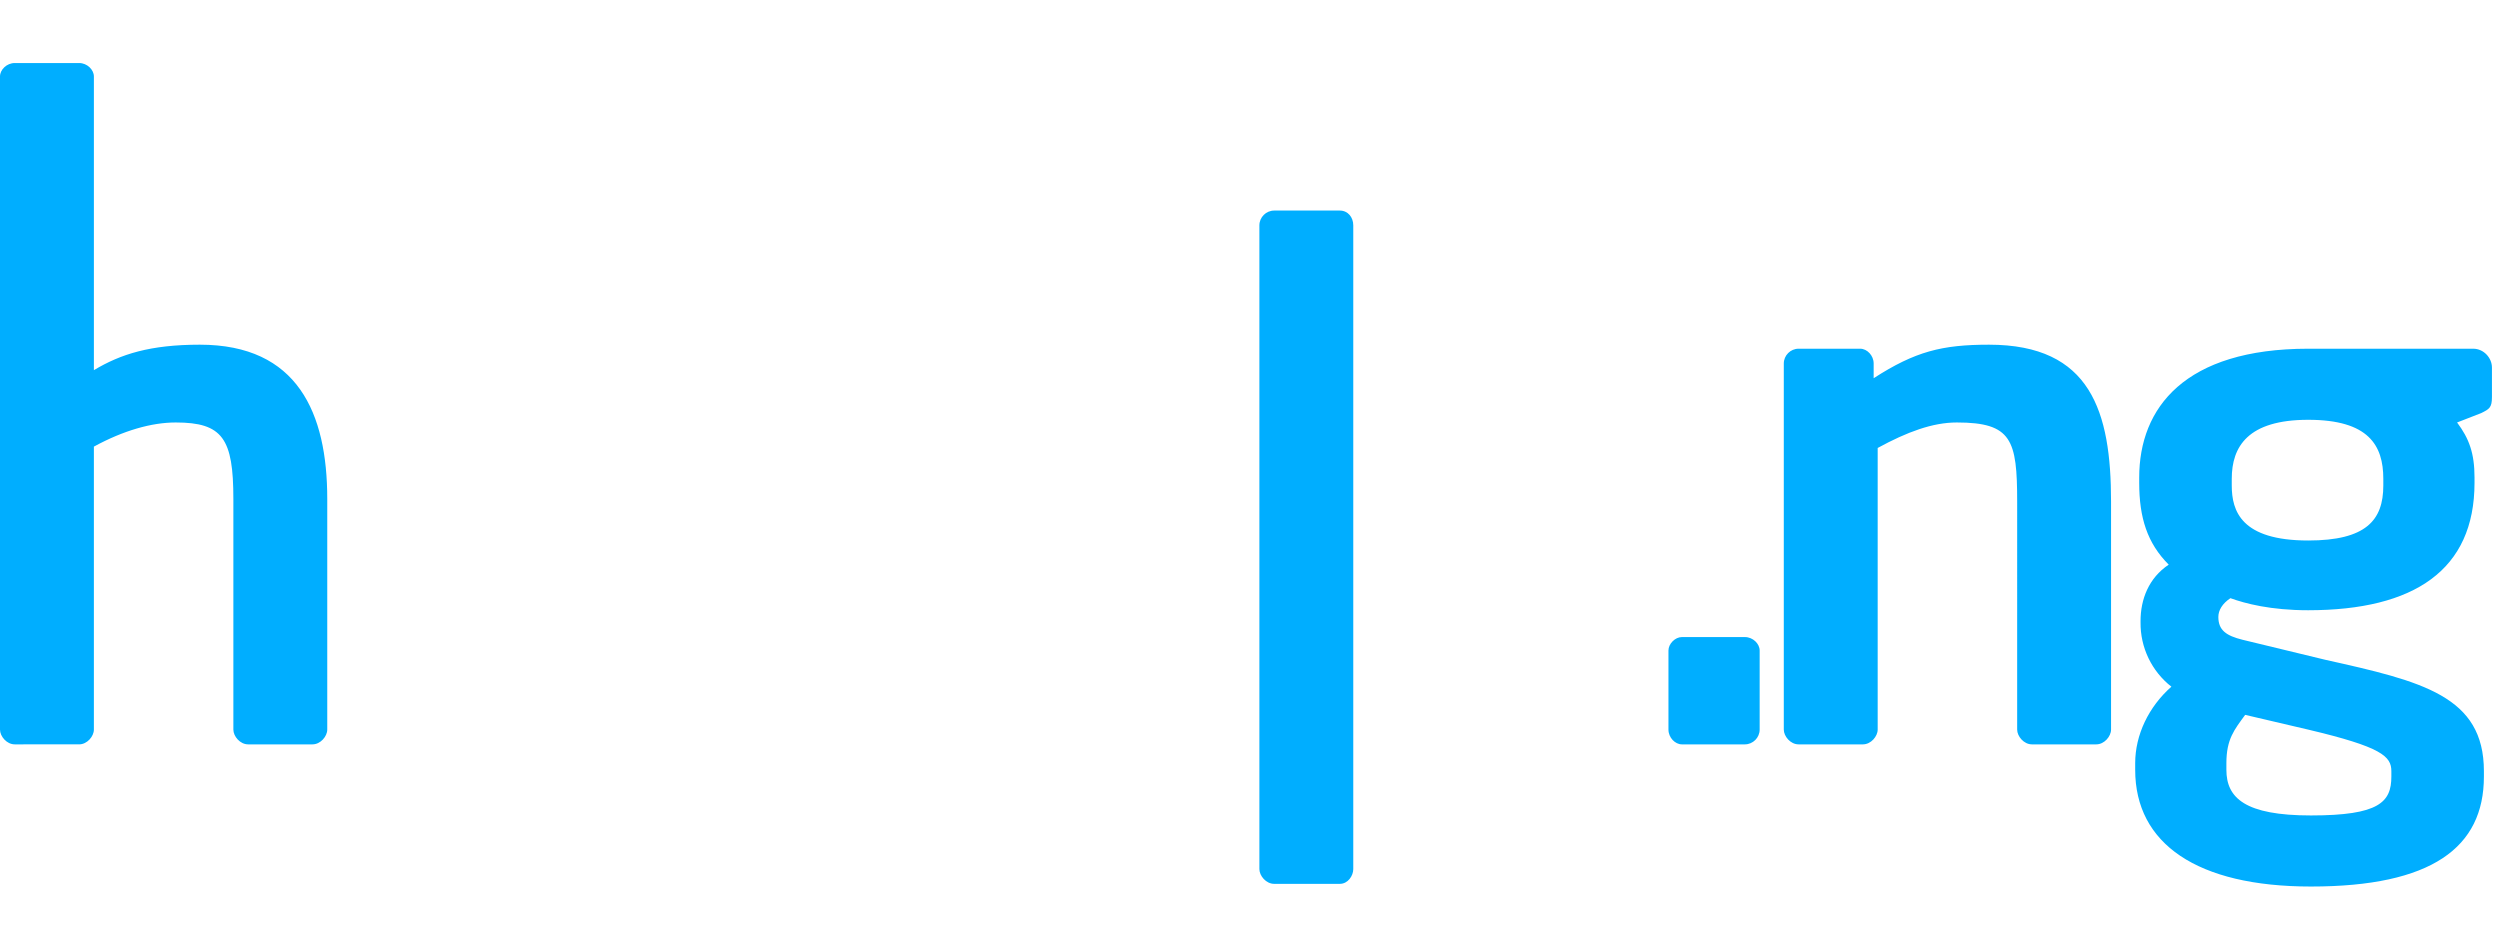<?xml version="1.0" encoding="UTF-8" standalone="no"?>
<svg
   xmlns:dc="http://purl.org/dc/elements/1.1/"
   xmlns:cc="http://creativecommons.org/ns#"
   xmlns:rdf="http://www.w3.org/1999/02/22-rdf-syntax-ns#"
   xmlns:svg="http://www.w3.org/2000/svg"
   xmlns="http://www.w3.org/2000/svg"
   xmlns:sodipodi="http://sodipodi.sourceforge.net/DTD/sodipodi-0.dtd"
   xmlns:inkscape="http://www.inkscape.org/namespaces/inkscape"
   width="1864"
   height="702"
   fill="none"
   version="1.1"
   id="svg4"
   sodipodi:docname="Hotels.ng.svg"
   inkscape:version="0.92.3 (2405546, 2018-03-11)">
  <defs
     id="defs8" />
  <sodipodi:namedview
     pagecolor="#ffffff"
     bordercolor="#666666"
     borderopacity="1"
     objecttolerance="10"
     gridtolerance="10"
     guidetolerance="10"
     inkscape:pageopacity="0"
     inkscape:pageshadow="2"
     inkscape:window-width="640"
     inkscape:window-height="480"
     id="namedview6"
     showgrid="false"
     inkscape:zoom="0.17757511"
     inkscape:cx="833.45015"
     inkscape:cy="351"
     inkscape:window-x="0"
     inkscape:window-y="27"
     inkscape:window-maximized="0"
     inkscape:current-layer="svg4" />
  <path
     d="m 1301,555 h -47 c -5,0 -10,-5 -10,-11 v -59 c 0,-5 5,-10 10,-10 h 47 c 6,0 11,5 11,10 v 59 c 0,6 -5,11 -11,11 z m -1068,0 h -48 c -6,0 -11,-6 -11,-11 V 372 c 0,-45 -8,-57 -43,-57 -18,0 -39,6 -61,18 v 211 c 0,5 -5,11 -11,11 H 11 C 5,555 0,549 0,544 V 57 C 0,52 5,47 11,47 h 48 c 6,0 11,5 11,10 v 219 c 20,-12 42,-19 79,-19 73,0 95,51 95,115 v 172 c 0,5 -5,11 -11,11 z m 766,104 h -49 c -6,0 -11,-6 -11,-11 V 168 c 0,-6 5,-11 11,-11 h 49 c 6,0 10,5 10,11 v 480 c 0,5 -4,11 -10,11 z m 564,-104 h -48 c -6,0 -11,-6 -11,-11 V 374 c 0,-46 -4,-59 -45,-59 -18,0 -37,7 -59,19 v 210 c 0,5 -5,11 -11,11 h -48 c -6,0 -11,-6 -11,-11 V 271 c 0,-6 5,-11 11,-11 h 46 c 5,0 10,5 10,11 v 11 c 31,-20 51,-25 86,-25 76,0 91,50 91,117 v 170 c 0,5 -5,11 -11,11 z m 214,-198 c 0,-25 -11,-44 -56,-44 -45,0 -57,20 -57,44 v 5 c 0,19 7,41 57,41 43,0 56,-15 56,-41 z m 6,218 c 0,-11 -7,-18 -62,-31 l -47,-11 c -8,11 -14,18 -14,36 v 5 c 0,21 14,34 63,34 51,0 60,-10 60,-29 z m 67,-267 -18,7 c 9,12 13,23 13,41 v 4 c 0,65 -45,95 -124,95 -28,0 -47,-5 -58,-9 -6,4 -9,9 -9,14 0,10 6,14 18,17 l 62,15 c 72,16 118,27 118,83 v 4 c 0,53 -39,82 -129,82 -85,0 -131,-32 -131,-87 v -5 c 0,-21 10,-42 27,-57 -14.732,-11.538 -23.238,-29.289 -23,-48 v -1 c 0,-16 6,-32 21,-42 -16,-16 -22,-35 -22,-61 v -4 c 0,-52 34,-96 126,-96 h 123 c 8,0 14,7 14,14 v 22 c 0,8 -2,9 -8,12 z"
     id="path2"
     inkscape:connector-curvature="0"
     style="clip-rule:evenodd;fill:#00aeff;fill-rule:evenodd"
     sodipodi:nodetypes="sssssssssssssscsssssssscsssssssssssssssssscsssssssscssssssssssssccsssssccssscsccsssssccscssssssc" />
</svg>
